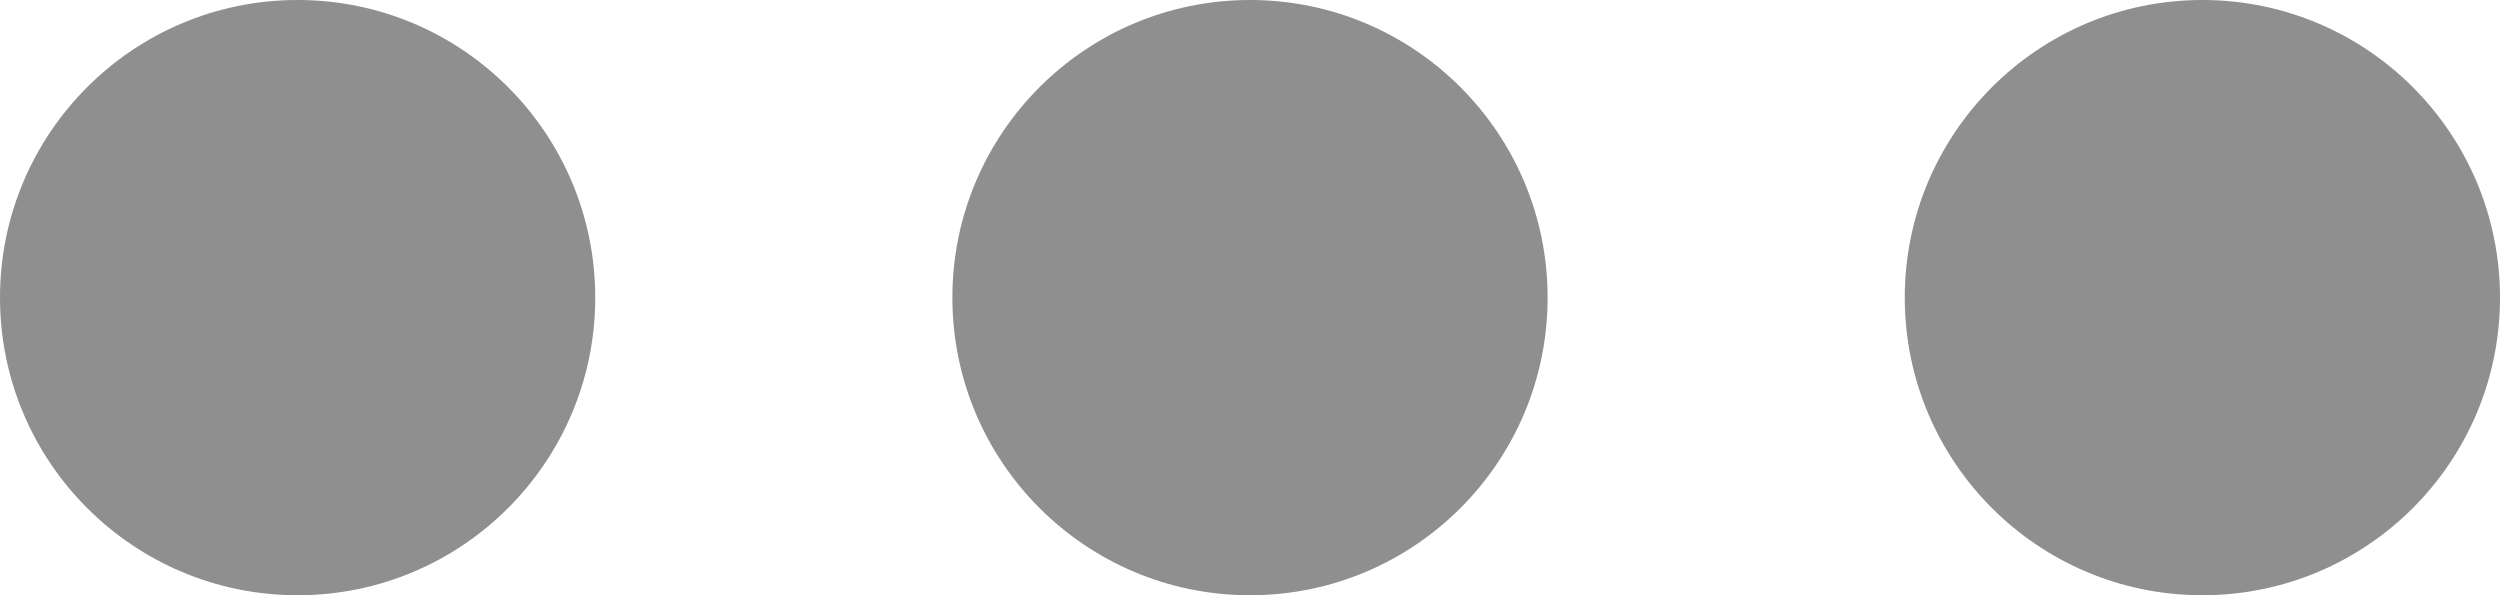 <svg xmlns="http://www.w3.org/2000/svg" width="21" height="5" viewBox="0 0 21 5">
  <g id="Group_26168" data-name="Group 26168" transform="translate(519 -617) rotate(90)">
    <circle id="Ellipse_4362" data-name="Ellipse 4362" cx="2.5" cy="2.5" r="2.5" transform="translate(617 498)" fill="#8f8f8f"/>
    <circle id="Ellipse_4363" data-name="Ellipse 4363" cx="2.5" cy="2.5" r="2.5" transform="translate(617 506)" fill="#8f8f8f"/>
    <circle id="Ellipse_4364" data-name="Ellipse 4364" cx="2.5" cy="2.5" r="2.5" transform="translate(617 514)" fill="#8f8f8f"/>
  </g>
</svg>
